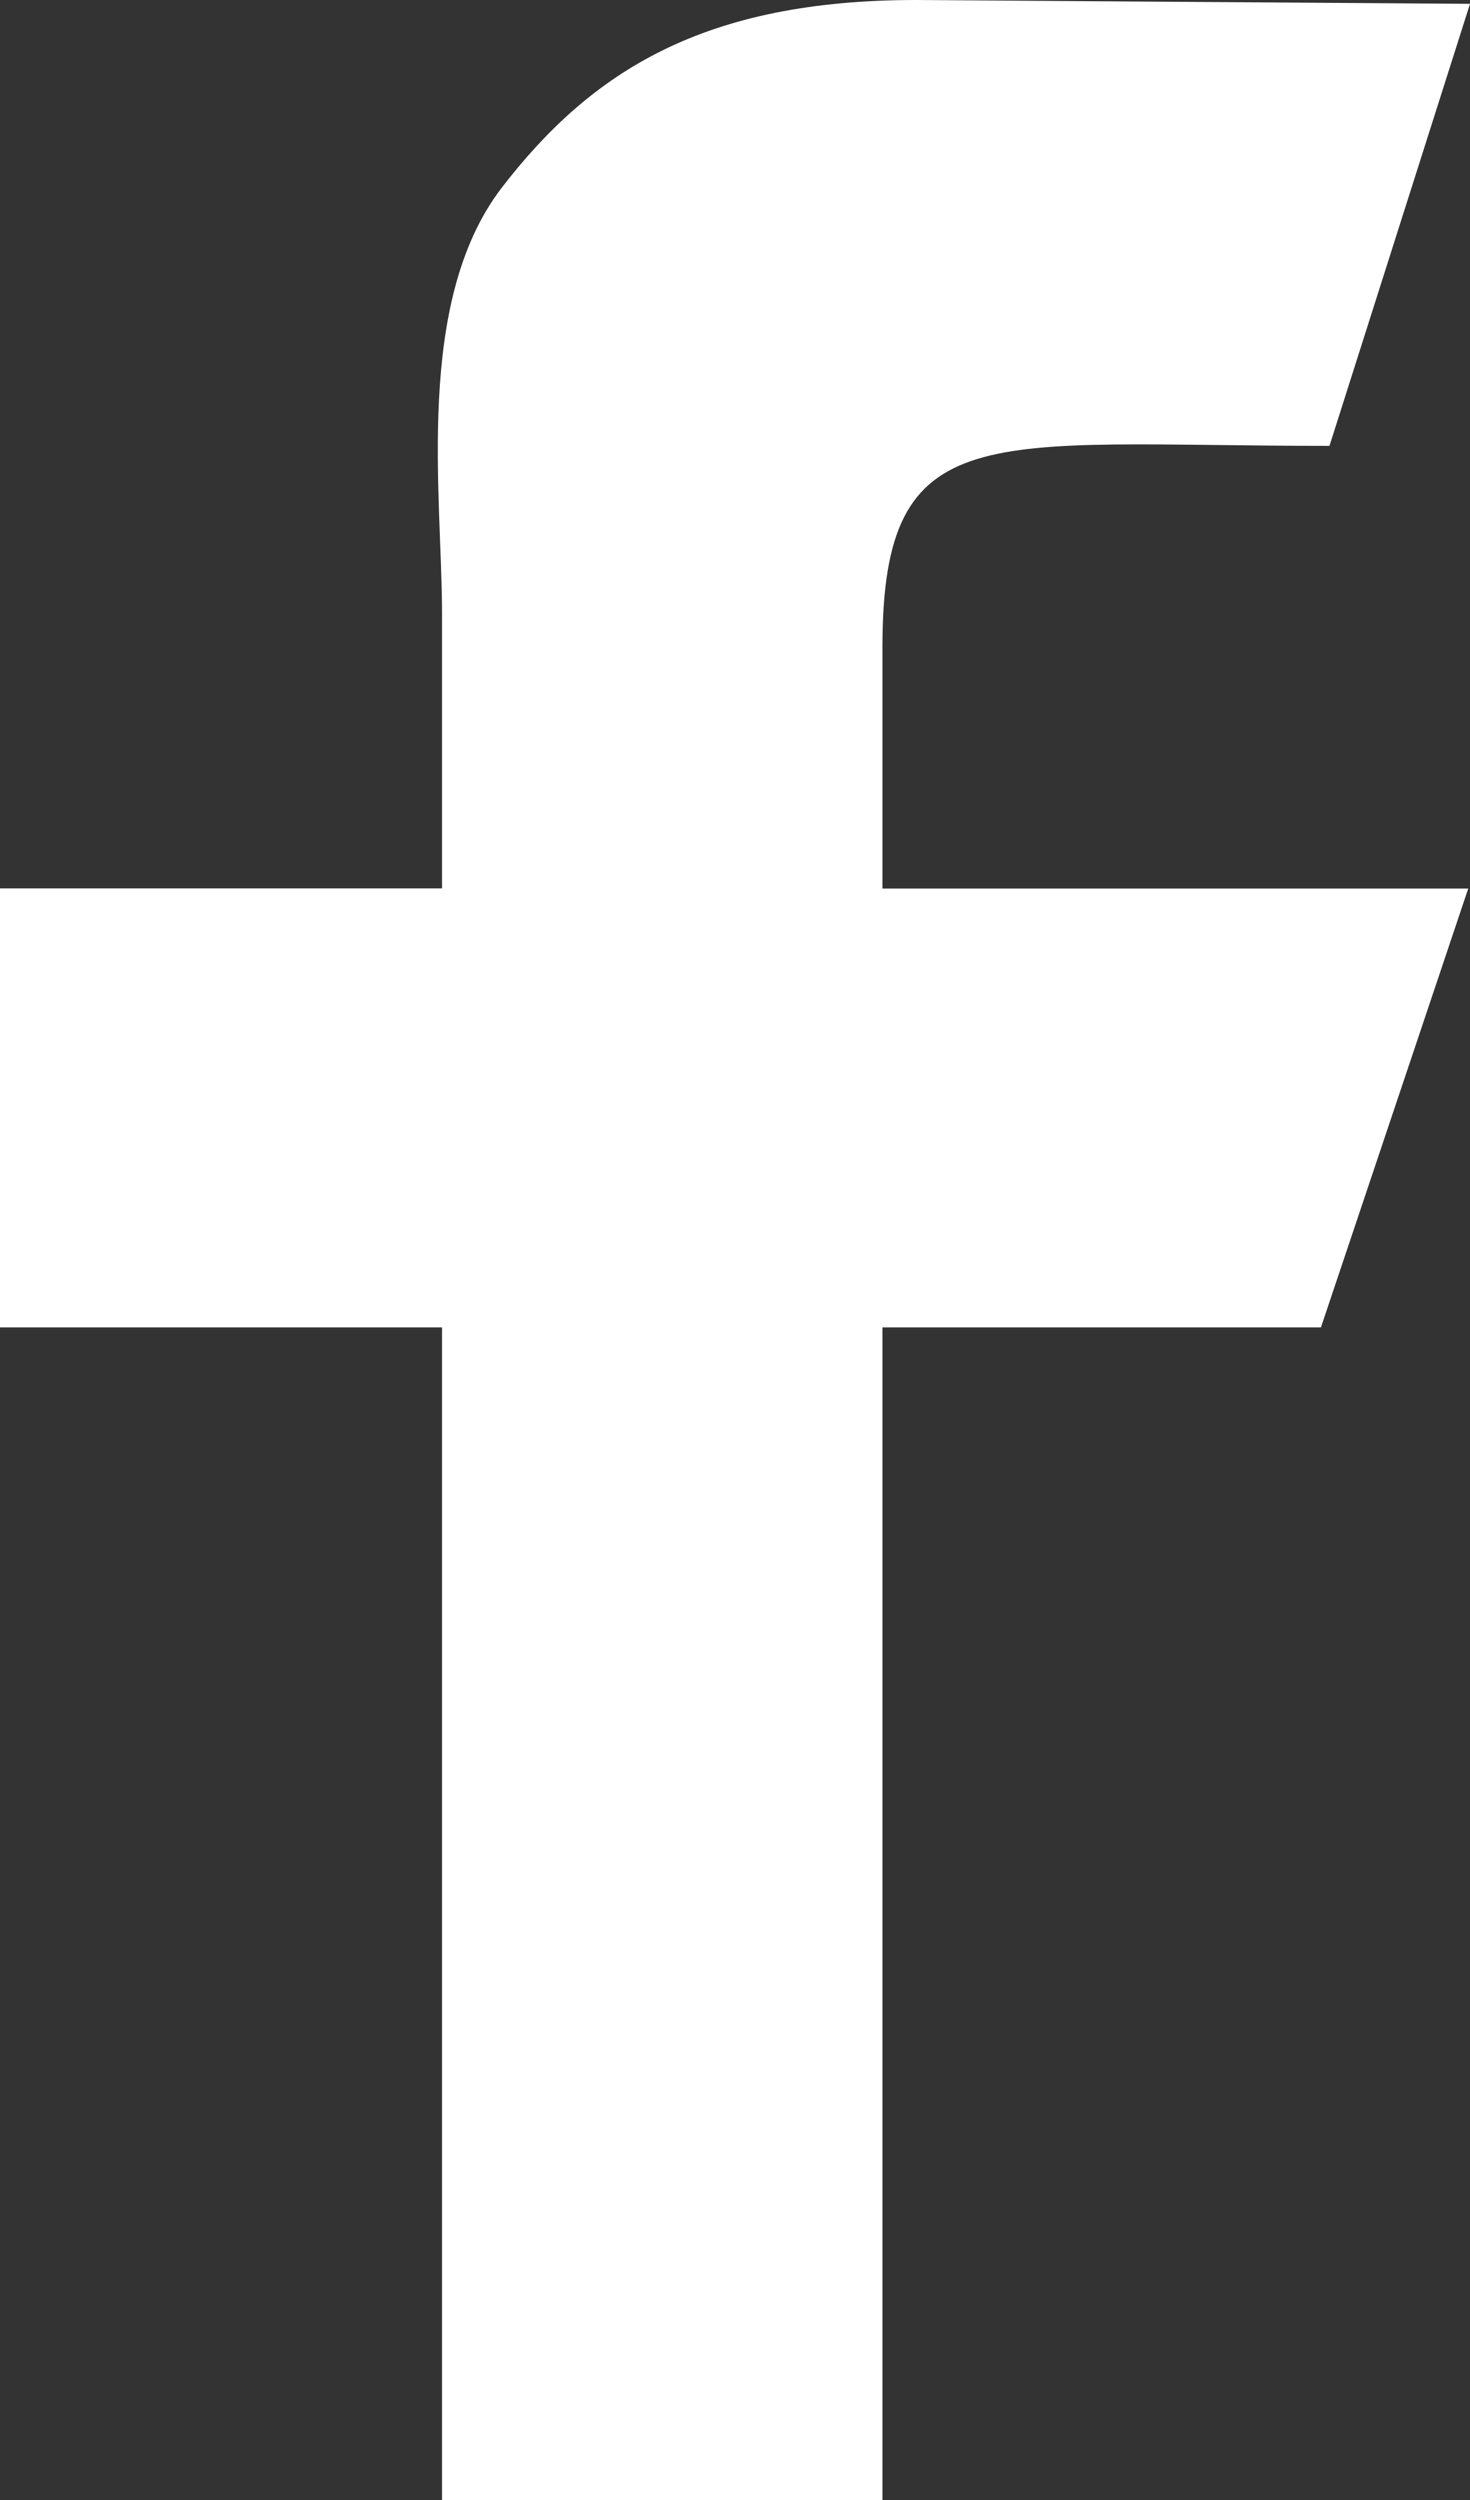 <svg xmlns="http://www.w3.org/2000/svg" width="10" fill="#fff" height="17" viewBox="0 0 10 17"><rect x="0" y="0" width="10" height="17" fill="#333333" stroke="none"/><path d="M9.044 3.032c-2.333 0-3.041-.219-3.041 1.368v1.642h3.985L8.986 9.026H6.003V17H3.007V9.026H0V6.041h3.007v-1.87c0-.801-.189-2.111.402-2.889C4.024.481 4.791 0 6.234 0L10 .026l-.956 3.006z"/></svg>